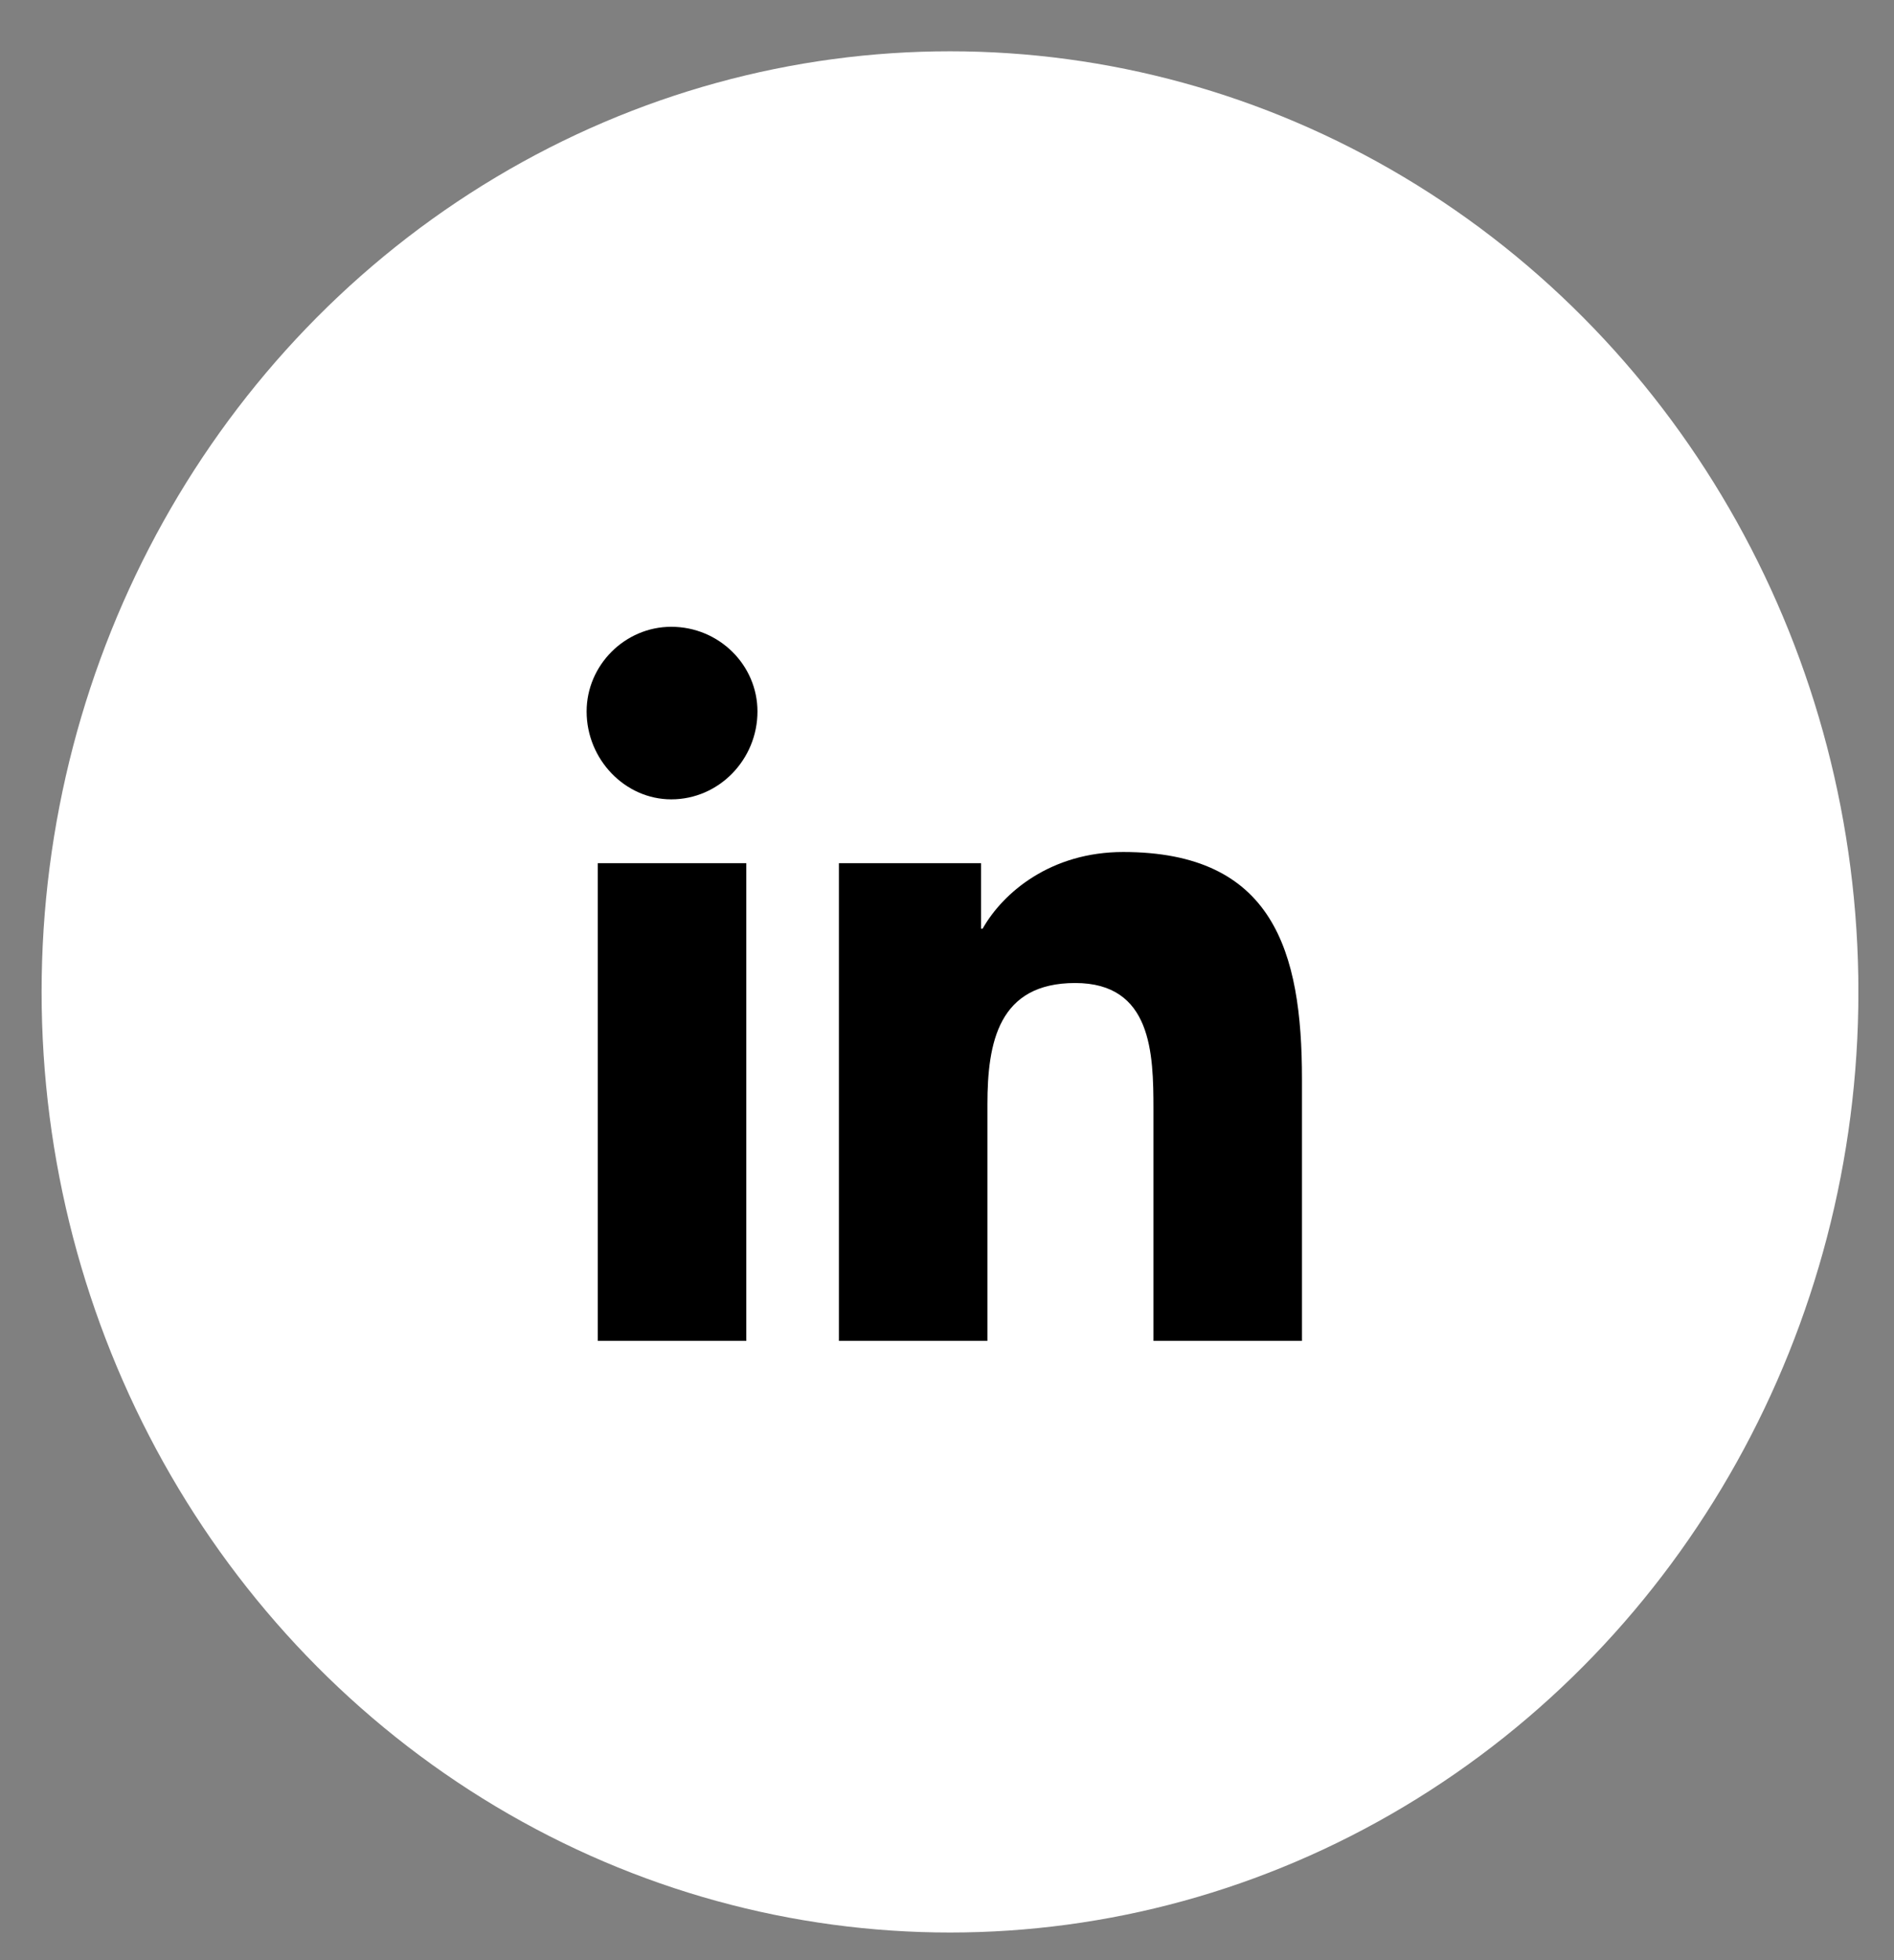 <svg width="29" height="30" viewBox="0 0 29 30" fill="none" xmlns="http://www.w3.org/2000/svg">
<rect x="0" y="0" width="29" height="30" fill="#808080" stroke="none"/>
<g clip-path="url(#clip0_601_447)">
<ellipse cx="14.546" cy="15.181" rx="13.909" ry="14.396" fill="white"/>
<path d="M11.427 20.522H9.153V13.211H11.427V20.522ZM10.278 12.234C9.569 12.234 8.982 11.622 8.982 10.889C8.982 10.18 9.569 9.593 10.278 9.593C11.011 9.593 11.598 10.18 11.598 10.889C11.598 11.622 11.011 12.234 10.278 12.234ZM19.911 20.522H17.661V16.977C17.661 16.121 17.637 15.045 16.463 15.045C15.29 15.045 15.119 15.95 15.119 16.903V20.522H12.845V13.211H15.021V14.214H15.045C15.363 13.652 16.097 13.04 17.197 13.04C19.495 13.04 19.935 14.556 19.935 16.512V20.522H19.911Z" fill="black"/>
</g>
<defs>
<clipPath id="clip0_601_447">
<rect width="27.818" height="28.792" fill="white" transform="translate(0.636 0.785)"/>
</clipPath>
</defs>
</svg>
